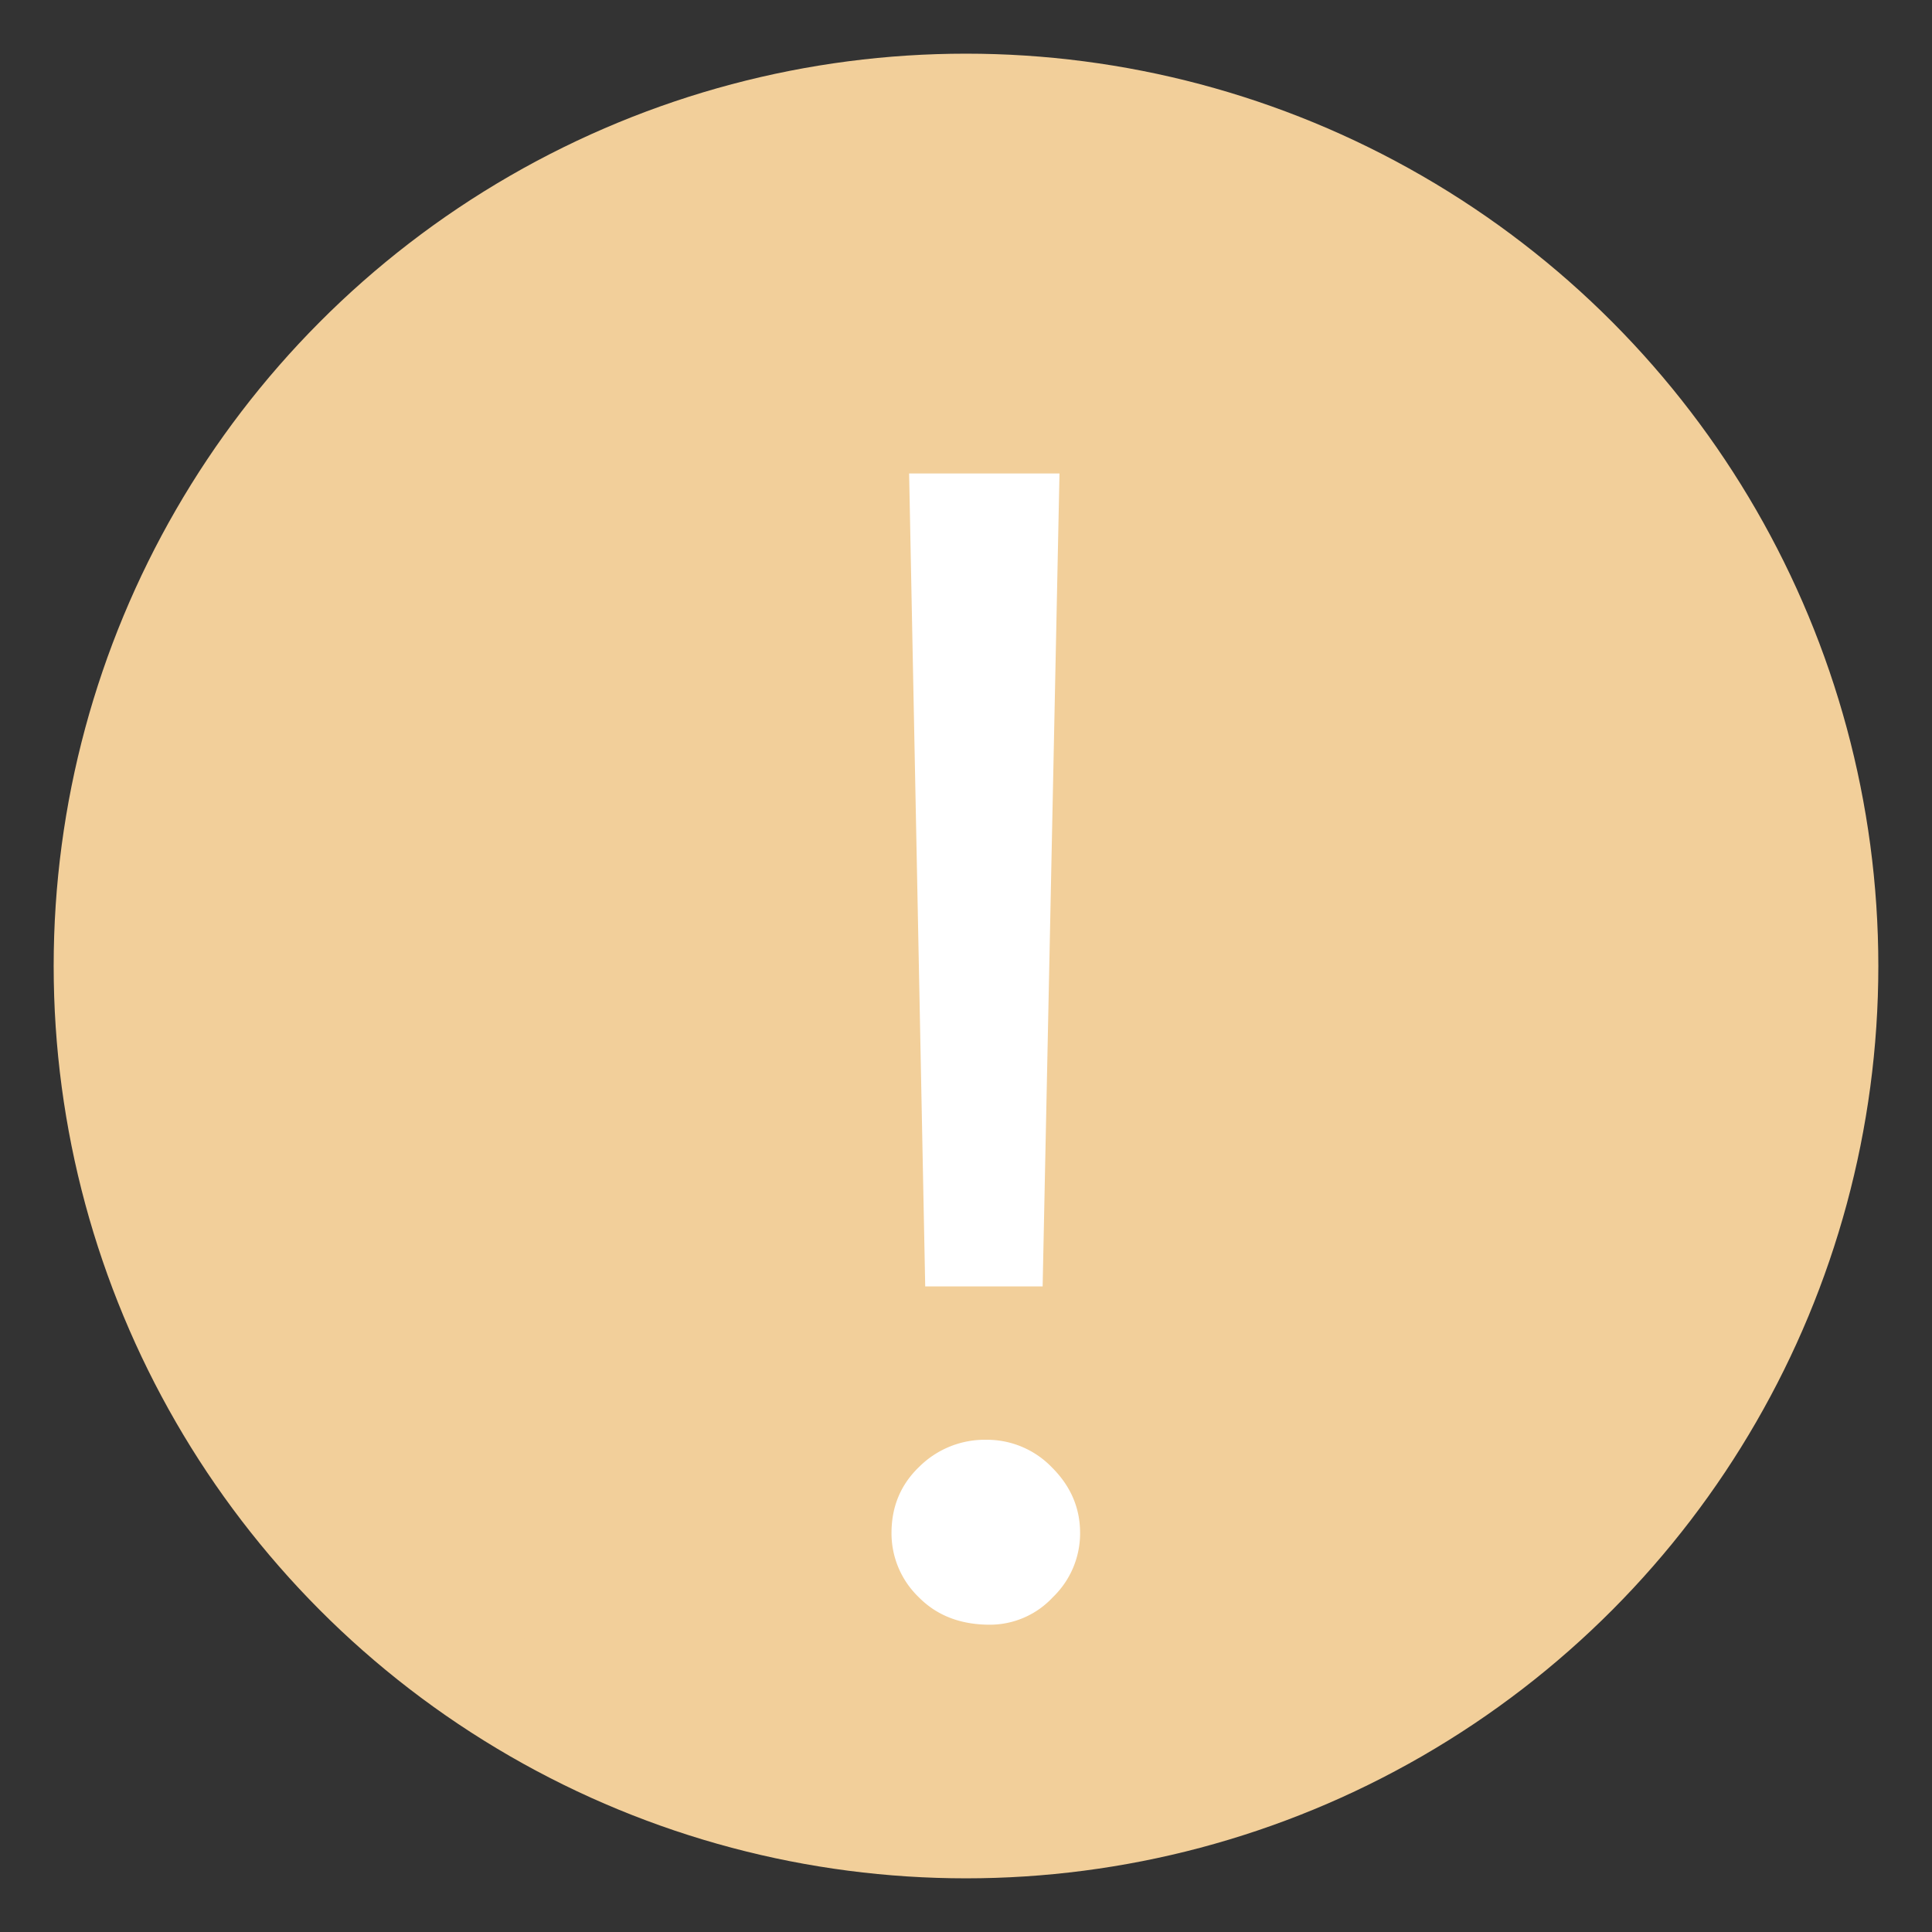 <svg xmlns="http://www.w3.org/2000/svg" width="18" height="18" viewBox="0 0 18 18">
    <rect x="0" y="0" width="18" height="18" fill="#333333" stroke="none"/>
    <g fill="none" fill-rule="evenodd" transform="translate(1 1)">
        <circle cx="8" cy="8" r="8" fill="#F2CF9A" stroke="#F2CF9A"/>
        <path fill="#FFF" d="M8.871 3.411l-.157 7.574H7.62l-.15-7.574H8.87zm-1.565 9.871c0-.246.086-.452.26-.618a.866.866 0 0 1 .622-.25.84.84 0 0 1 .615.26c.173.173.26.376.26.608a.825.825 0 0 1-.253.598.801.801 0 0 1-.588.257c-.274 0-.495-.086-.663-.257a.825.825 0 0 1-.253-.598z"/>
    </g>
</svg>
